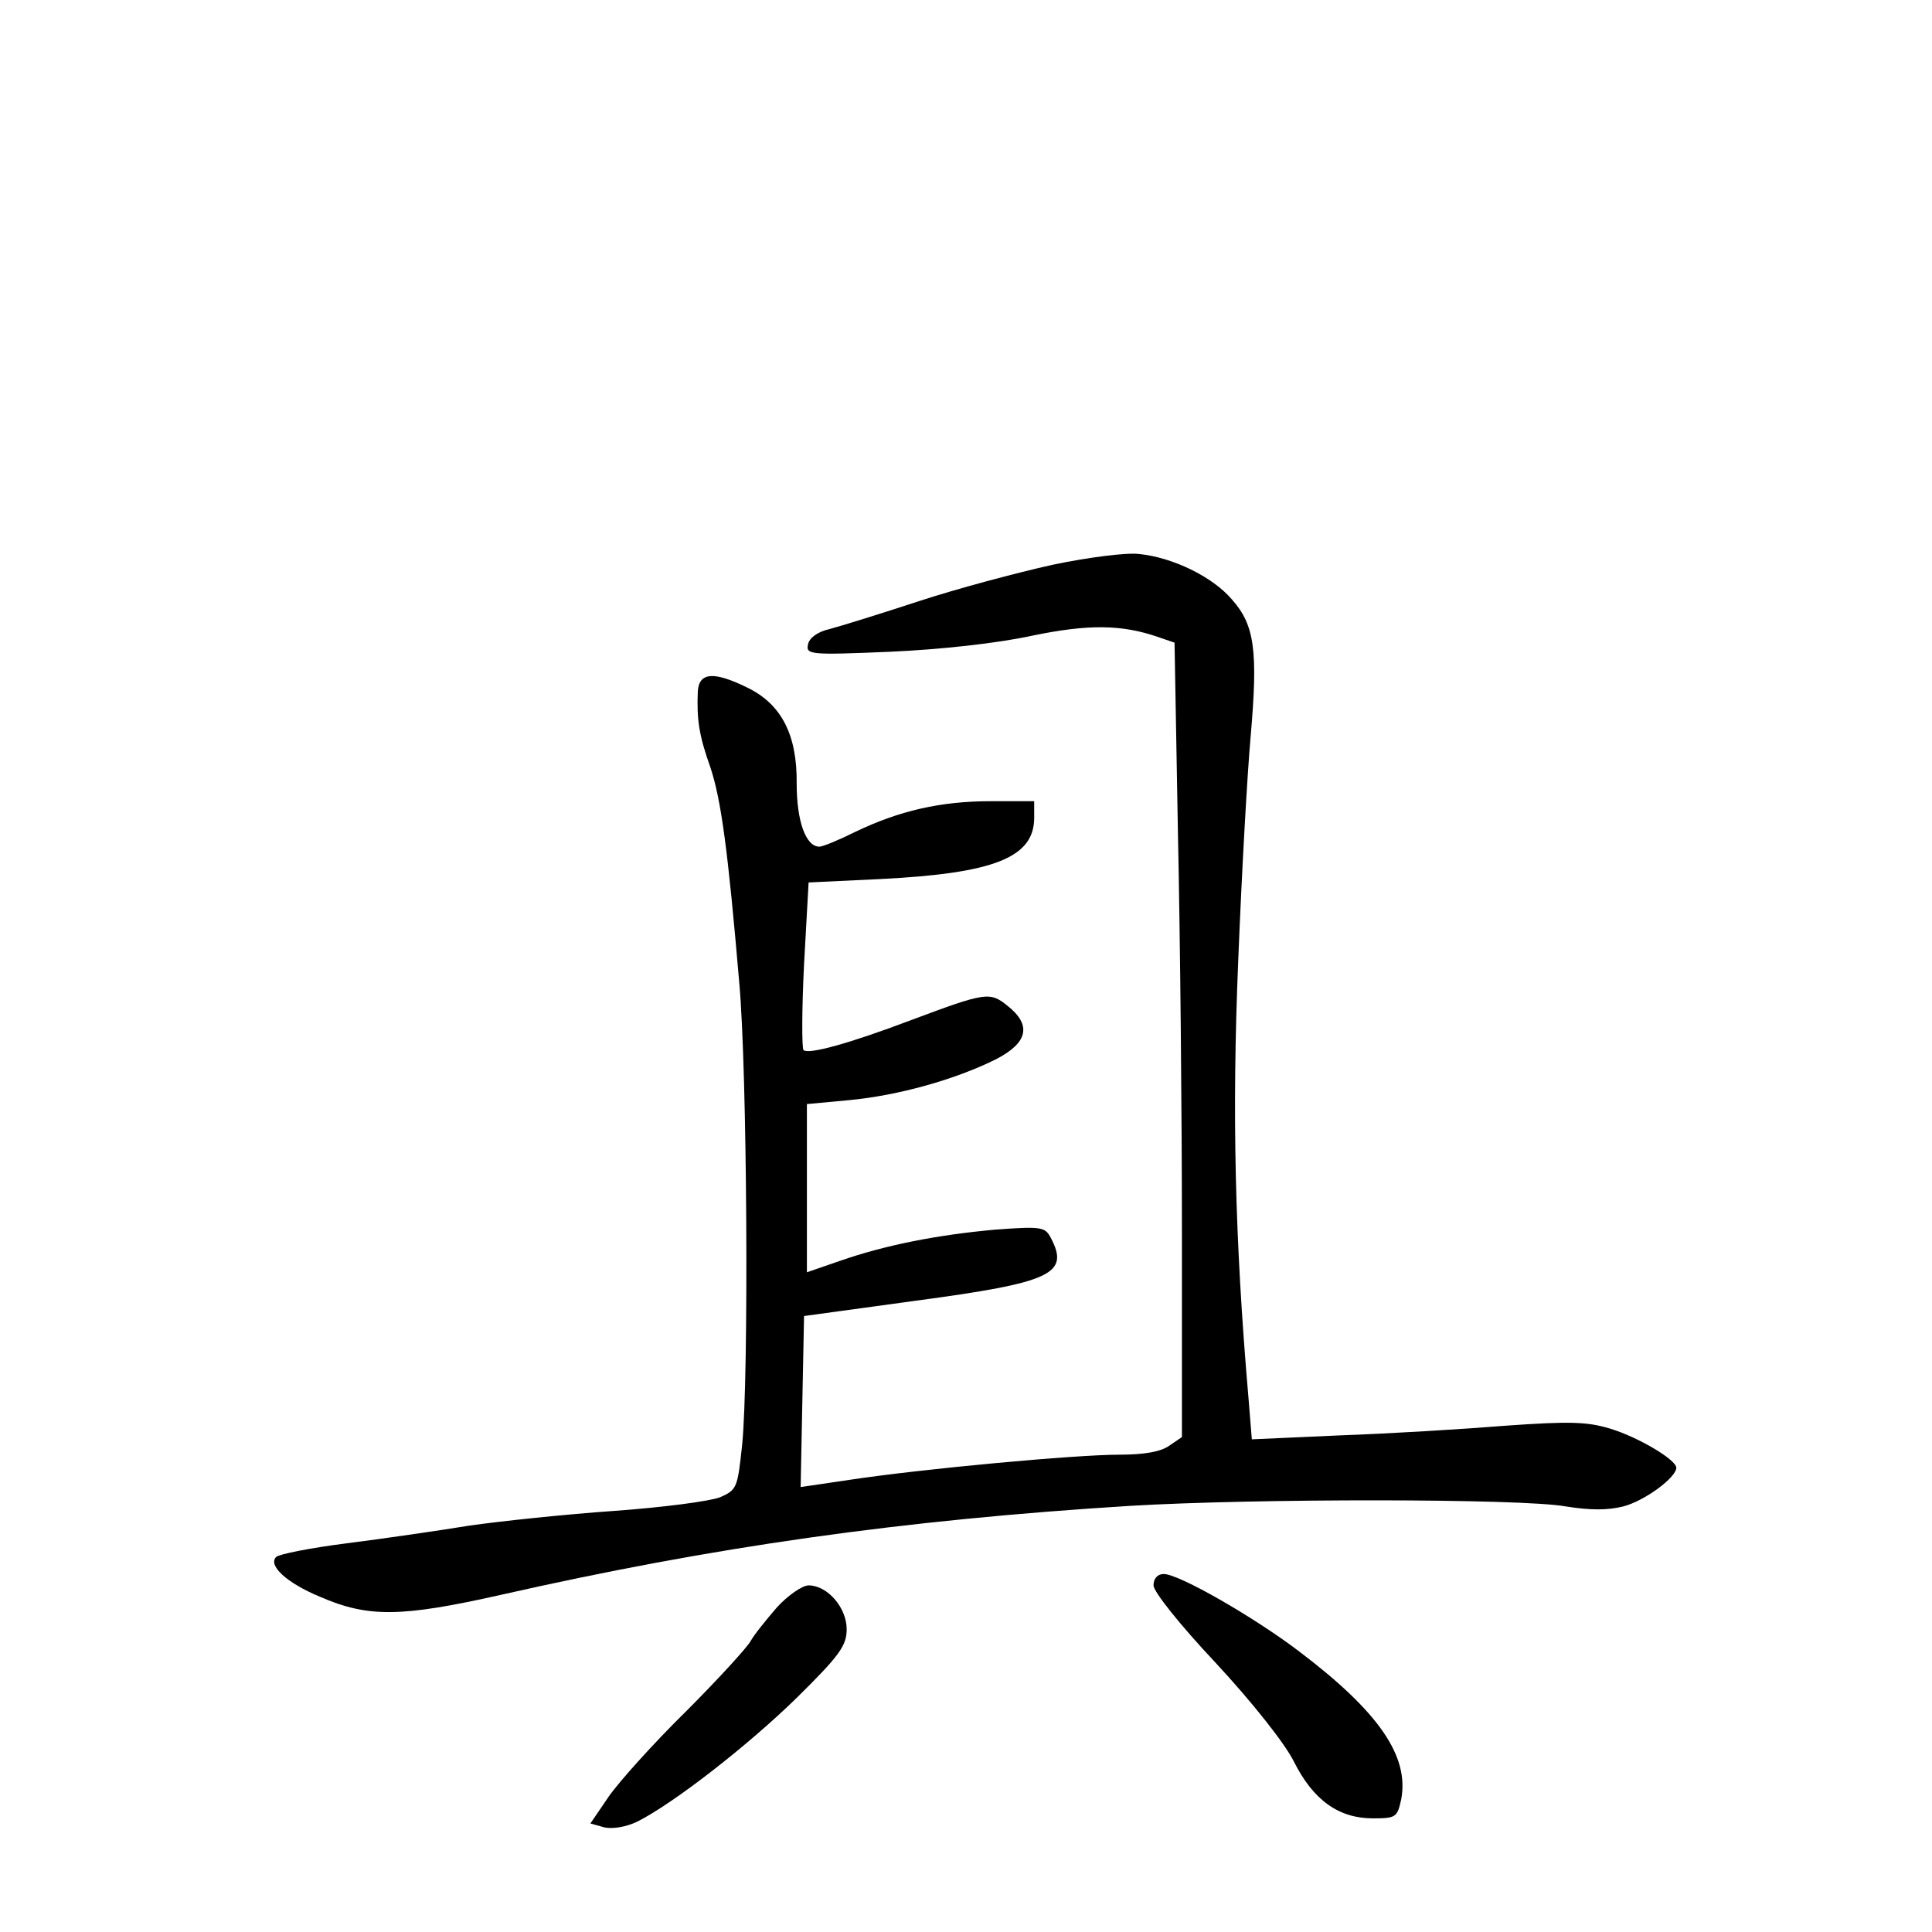 <?xml version="1.0" standalone="no"?>
<!DOCTYPE svg PUBLIC "-//W3C//DTD SVG 20010904//EN"
 "http://www.w3.org/TR/2001/REC-SVG-20010904/DTD/svg10.dtd">
<svg version="1.0" xmlns="http://www.w3.org/2000/svg"
 width="340pt" height="340pt" viewBox="0 0 340 340"
 preserveAspectRatio="xMidYMid meet">
<g transform="translate(0,340) scale(0.1,-0.1)"
fill="#000000" stroke="none">
<path d="M1852 2406 c-63 -14 -168 -42 -235 -64 -67 -22 -138 -44 -157 -49
-22 -5 -36 -16 -38 -27 -4 -18 3 -19 144 -13 90 4 189 15 249 28 101 21 159
20 223 -2 l29 -10 6 -337 c4 -185 7 -500 7 -699 l0 -362 -22 -15 c-15 -11 -45
-16 -88 -16 -78 0 -347 -25 -473 -44 l-88 -13 3 151 3 150 197 27 c239 32 271
47 237 111 -10 19 -17 20 -98 14 -100 -9 -193 -27 -273 -55 l-58 -20 0 148 0
148 75 7 c85 8 186 36 258 72 56 29 63 60 20 94 -31 25 -38 24 -169 -25 -111
-42 -181 -61 -190 -53 -3 4 -3 71 1 151 l8 144 126 6 c201 10 271 38 271 108
l0 29 -77 0 c-88 0 -161 -17 -238 -54 -28 -14 -57 -26 -63 -26 -24 0 -40 45
-40 111 1 86 -27 140 -87 169 -59 29 -85 27 -87 -7 -2 -49 2 -77 22 -133 19
-57 31 -145 51 -380 14 -154 17 -696 5 -813 -8 -75 -9 -79 -39 -92 -18 -7
-102 -18 -187 -24 -85 -6 -200 -18 -255 -26 -55 -9 -152 -23 -215 -31 -63 -8
-119 -19 -124 -24 -15 -15 19 -46 77 -70 85 -37 143 -36 317 3 375 85 707 132
1110 157 218 13 687 13 765 -1 44 -7 74 -7 102 0 38 10 93 51 93 68 0 14 -67
54 -117 69 -40 12 -71 13 -183 5 -74 -6 -205 -14 -291 -17 l-156 -7 -6 74
c-24 278 -29 502 -18 767 6 152 16 331 22 397 13 150 7 195 -33 240 -34 40
-104 74 -163 80 -22 3 -91 -6 -153 -19z"/>
<path d="M2030 610 c0 -11 46 -69 110 -137 64 -69 121 -141 137 -173 34 -68
79 -100 139 -100 41 0 43 2 50 34 14 76 -40 154 -180 260 -79 60 -211 136
-238 136 -11 0 -18 -8 -18 -20z"/>
<path d="M1367 571 c-19 -22 -40 -48 -46 -59 -6 -11 -57 -67 -114 -124 -57
-56 -118 -124 -136 -150 l-32 -47 25 -7 c15 -3 38 1 57 10 64 32 195 134 281
218 76 75 88 92 88 121 0 38 -34 77 -67 77 -11 0 -37 -18 -56 -39z"/>
</g>
</svg>
